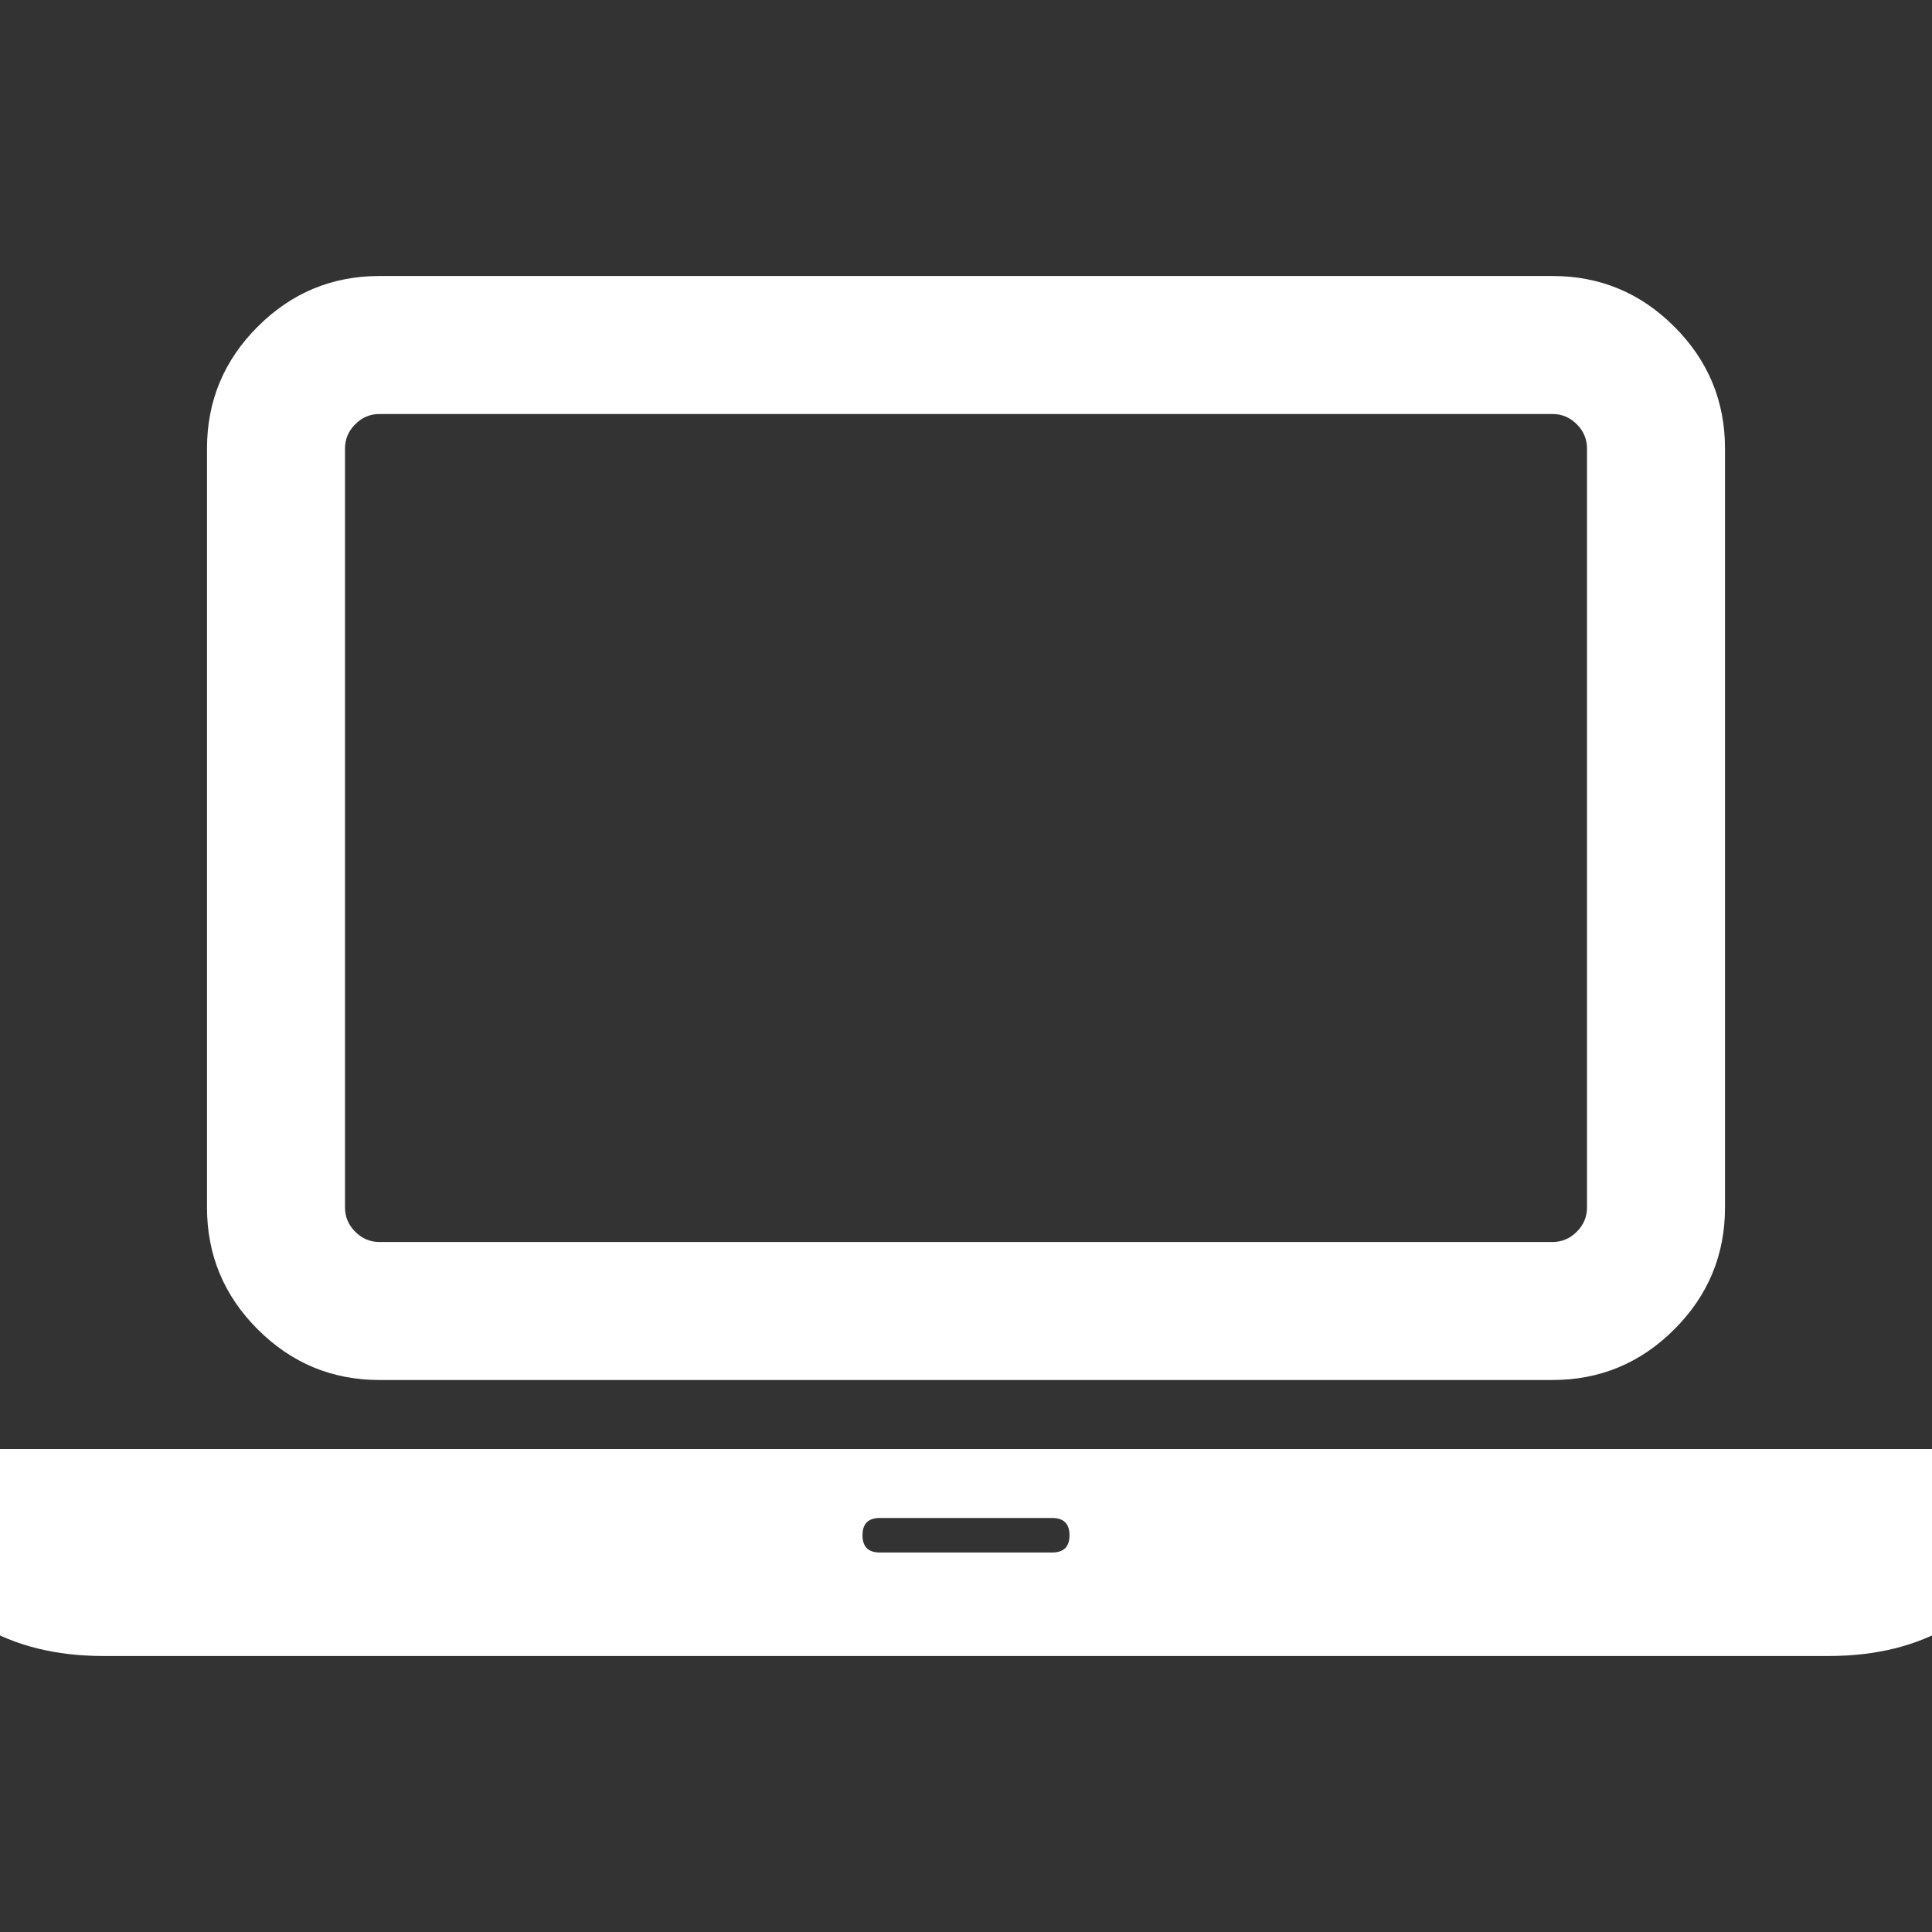 <svg width="1792" height="1792" viewBox="0 0 1792 1792" xmlns="http://www.w3.org/2000/svg"><rect x="0" y="0" width="1792" height="1792" fill="#333333" stroke="none"/><path d="M-64 1440v-96h1920v96q0 40-47 68t-113 28h-1600q-66 0-113-28t-47-68zm256-320v-704q0-66 47-113t113-47h1088q66 0 113 47t47 113v704q0 66-47 113t-113 47h-1088q-66 0-113-47t-47-113zm128 0q0 13 9.5 22.5t22.5 9.5h1088q13 0 22.5-9.5t9.5-22.5v-704q0-13-9.5-22.5t-22.5-9.5h-1088q-13 0-22.5 9.5t-9.5 22.5v704zm480 304q0 16 16 16h160q16 0 16-16t-16-16h-160q-16 0-16 16z" fill="#fff"/></svg>